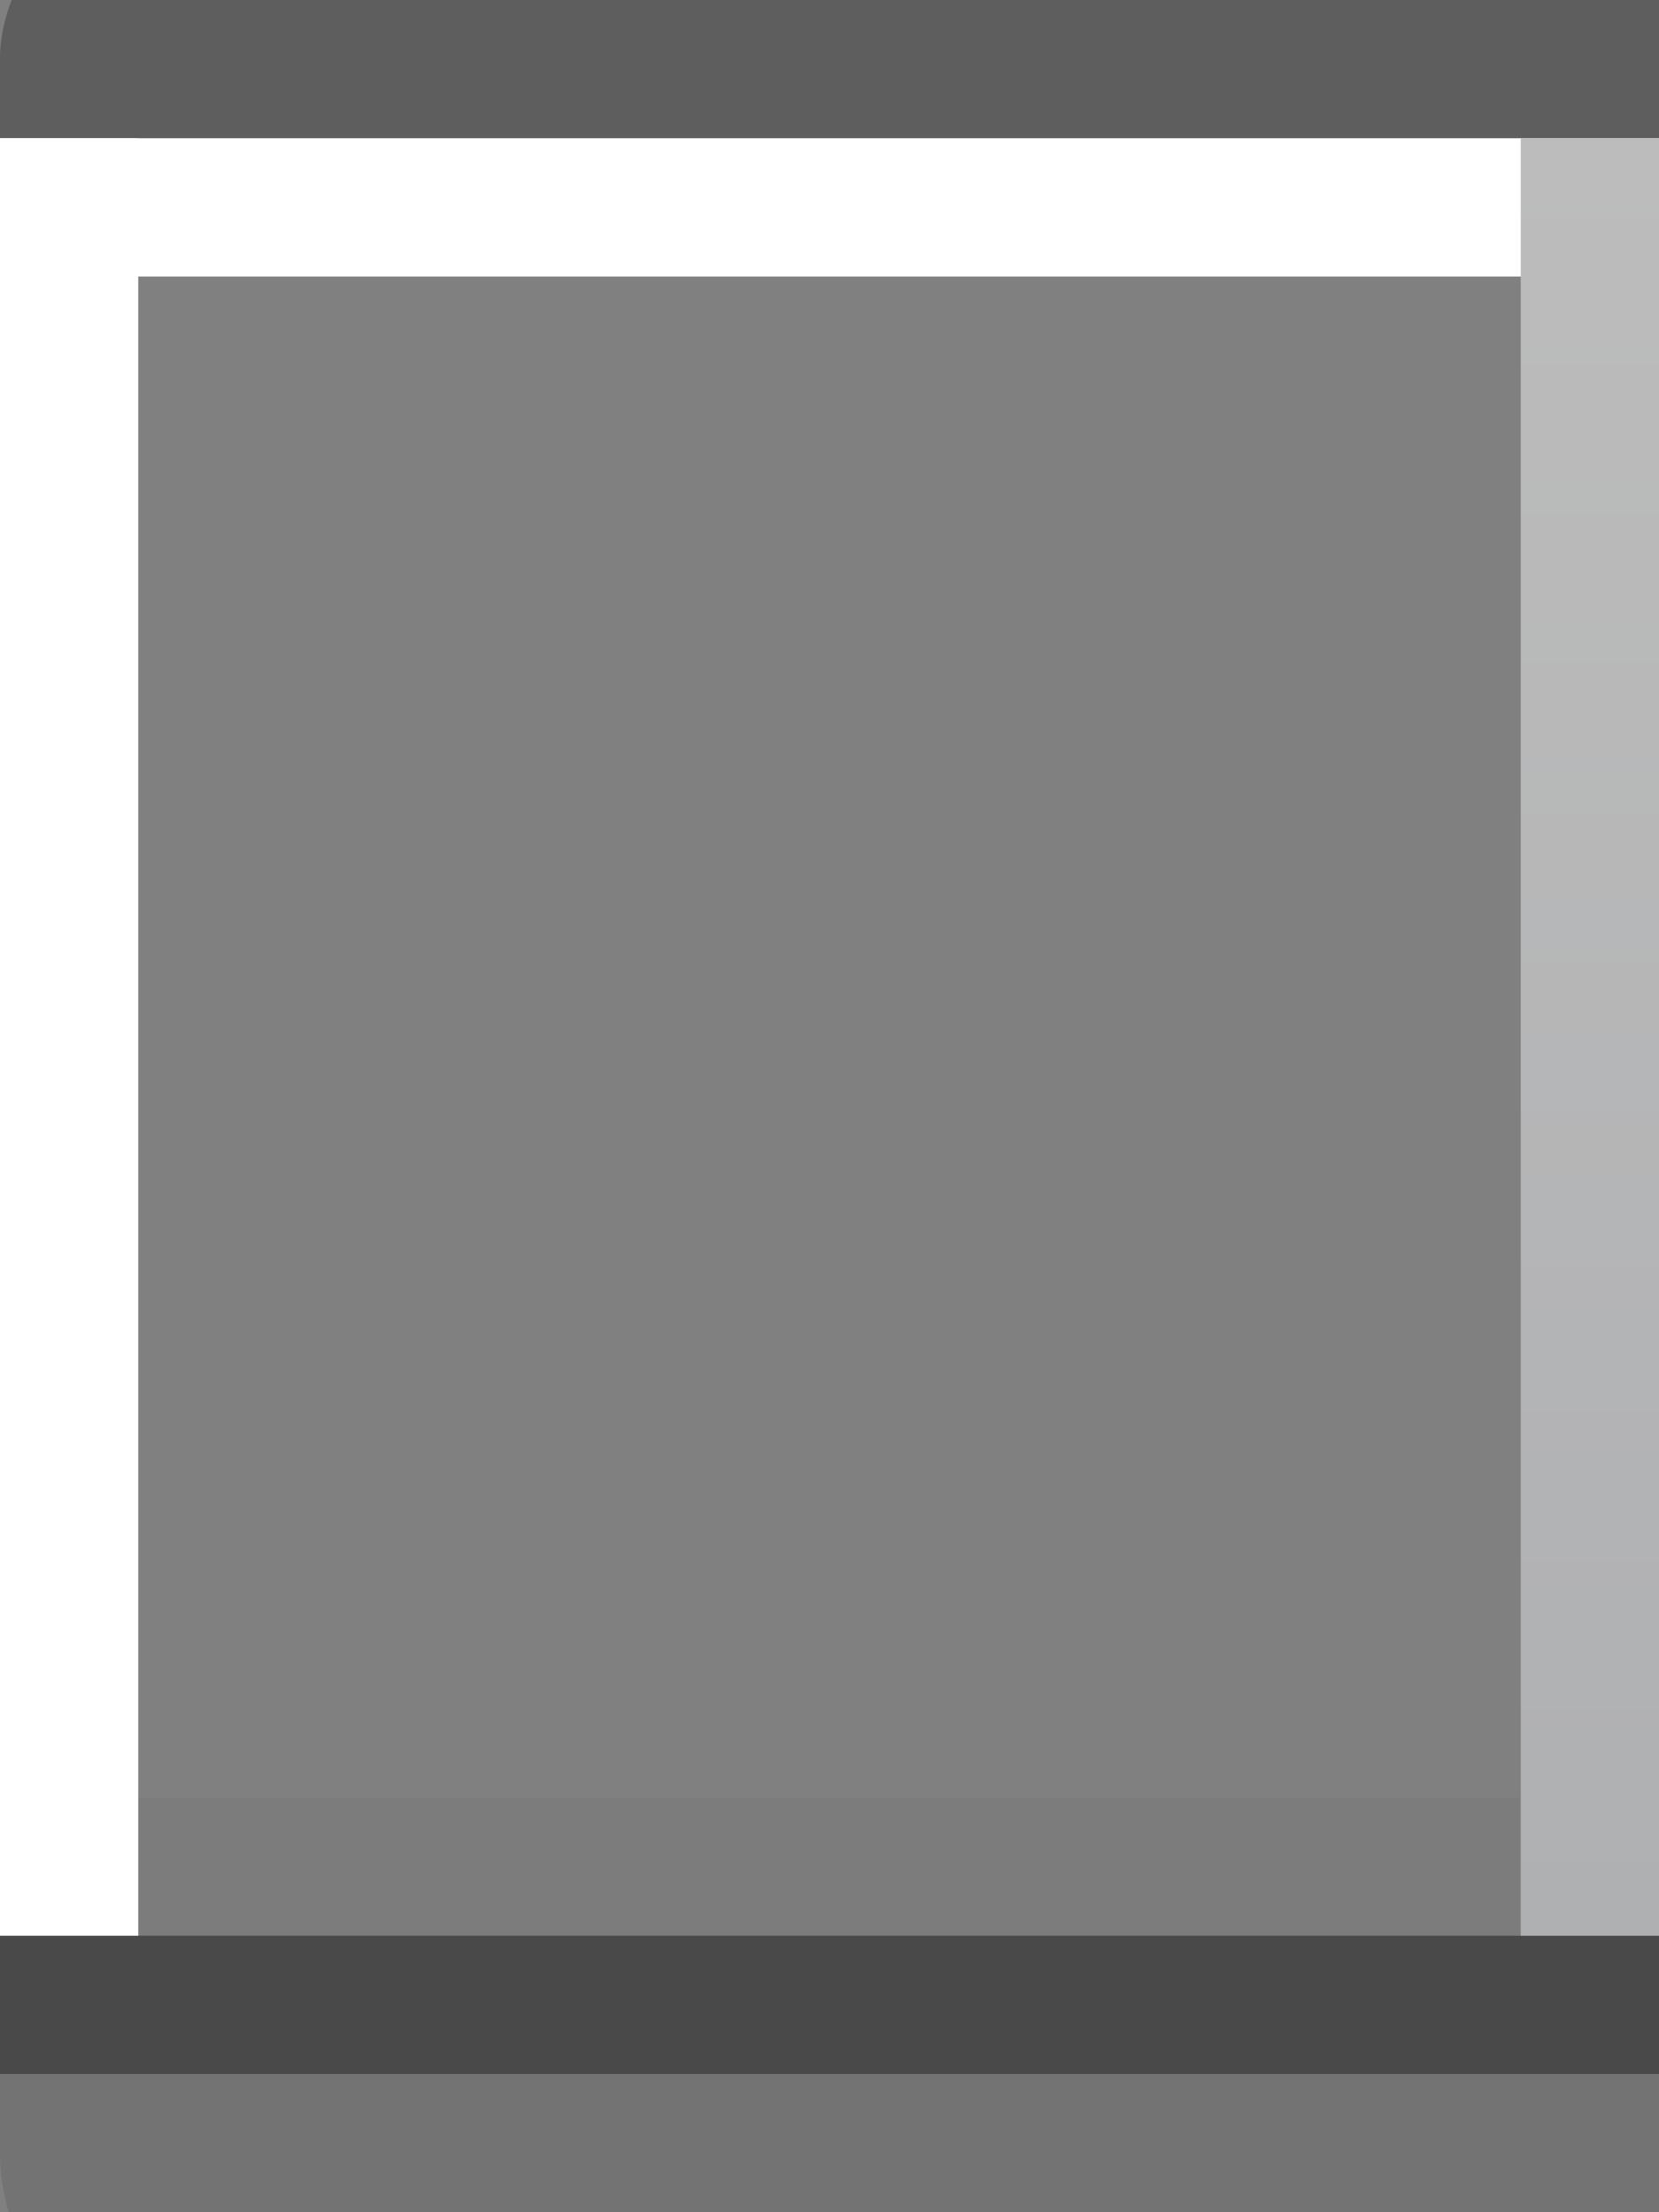 <?xml version="1.0" encoding="UTF-8" standalone="no"?>
<!-- Created with Inkscape (http://www.inkscape.org/) -->

<svg
   xmlns:dc="http://purl.org/dc/elements/1.1/"
   xmlns:cc="http://creativecommons.org/ns#"
   xmlns:rdf="http://www.w3.org/1999/02/22-rdf-syntax-ns#"
   xmlns:svg="http://www.w3.org/2000/svg"
   xmlns="http://www.w3.org/2000/svg"
   xmlns:xlink="http://www.w3.org/1999/xlink"
   xmlns:sodipodi="http://sodipodi.sourceforge.net/DTD/sodipodi-0.dtd"
   xmlns:inkscape="http://www.inkscape.org/namespaces/inkscape"
   width="12"
   height="16"
   id="svg33222"
   version="1.1"
   inkscape:version="0.48.4 r9939"
   sodipodi:docname="middle-button-border.svg">
  <rect width="100%" height="100%" fill="#808080" stroke="none"/>
  <defs
     id="defs33224">
    <linearGradient
       id="linearGradient3845">
      <stop
         style="stop-color:#000000;stop-opacity:0.18;"
         offset="0"
         id="stop3847" />
      <stop
         style="stop-color:#000000;stop-opacity:0.431;"
         offset="1"
         id="stop3849" />
    </linearGradient>
    <linearGradient
       id="linearGradient3837">
      <stop
         style="stop-color:#ffffff;stop-opacity:1;"
         offset="0"
         id="stop3839" />
      <stop
         id="stop3781"
         offset="0.083"
         style="stop-color:#ffffff;stop-opacity:0;" />
      <stop
         style="stop-color:#0b0b0b;stop-opacity:0;"
         offset="0.909"
         id="stop3783" />
      <stop
         style="stop-color:#000000;stop-opacity:0.027;"
         offset="1"
         id="stop3841" />
    </linearGradient>
    <linearGradient
       inkscape:collect="always"
       xlink:href="#linearGradient3837"
       id="linearGradient3843"
       x1="8"
       y1="2"
       x2="8"
       y2="13"
       gradientUnits="userSpaceOnUse" />
    <linearGradient
       inkscape:collect="always"
       xlink:href="#linearGradient3845"
       id="linearGradient3851"
       x1="8"
       y1="13"
       x2="8"
       y2="14"
       gradientUnits="userSpaceOnUse" />
    <linearGradient
       inkscape:collect="always"
       xlink:href="#linearGradient3845"
       id="linearGradient3001"
       gradientUnits="userSpaceOnUse"
       x1="8"
       y1="13"
       x2="8"
       y2="14" />
    <linearGradient
       inkscape:collect="always"
       xlink:href="#linearGradient3837"
       id="linearGradient3003"
       gradientUnits="userSpaceOnUse"
       x1="8"
       y1="2"
       x2="8"
       y2="13" />
    <clipPath
       clipPathUnits="userSpaceOnUse"
       id="clipPath3009">
      <rect
         style="fill:#2bff02;fill-opacity:0.54;stroke:#000000;stroke-width:0;stroke-miterlimit:4;stroke-opacity:1;stroke-dasharray:none"
         id="rect3011"
         width="16"
         height="18"
         x="-2"
         y="-1"
         ry="1.424" />
    </clipPath>
    <clipPath
       clipPathUnits="userSpaceOnUse"
       id="clipPath3019">
      <rect
         style="fill:#02ff47;fill-opacity:1;stroke:#000000;stroke-width:0;stroke-miterlimit:4;stroke-opacity:1;stroke-dasharray:none"
         id="rect3021"
         width="13"
         height="21"
         x="-1"
         y="-3" />
    </clipPath>
    <linearGradient
       inkscape:collect="always"
       xlink:href="#linearGradient3845"
       id="linearGradient3809"
       gradientUnits="userSpaceOnUse"
       x1="8"
       y1="13"
       x2="8"
       y2="14" />
    <linearGradient
       inkscape:collect="always"
       xlink:href="#linearGradient3837"
       id="linearGradient3811"
       gradientUnits="userSpaceOnUse"
       x1="8"
       y1="2"
       x2="8"
       y2="13" />
    <linearGradient
       inkscape:collect="always"
       xlink:href="#linearGradient3770"
       id="linearGradient3776"
       x1="14"
       y1="14"
       x2="14"
       y2="1"
       gradientUnits="userSpaceOnUse" />
    <linearGradient
       inkscape:collect="always"
       id="linearGradient3770">
      <stop
         style="stop-color:#afb0b2;stop-opacity:1"
         offset="0"
         id="stop3772" />
      <stop
         style="stop-color:#bcbcbc;stop-opacity:1"
         offset="1"
         id="stop3774" />
    </linearGradient>
    <linearGradient
       gradientTransform="translate(-2,0)"
       y2="1"
       x2="14"
       y1="14"
       x1="14"
       gradientUnits="userSpaceOnUse"
       id="linearGradient3021"
       xlink:href="#linearGradient3770"
       inkscape:collect="always" />
  </defs>
  <sodipodi:namedview
     id="base"
     pagecolor="#eaeaea"
     bordercolor="#666666"
     borderopacity="1.0"
     inkscape:pageopacity="1"
     inkscape:pageshadow="2"
     inkscape:zoom="22.627417"
     inkscape:cx="-0.61940393"
     inkscape:cy="6.918227"
     inkscape:current-layer="layer1"
     showgrid="true"
     inkscape:grid-bbox="true"
     inkscape:document-units="px"
     inkscape:window-width="1366"
     inkscape:window-height="743"
     inkscape:window-x="0"
     inkscape:window-y="20"
     inkscape:window-maximized="1"
     inkscape:snap-nodes="false"
     inkscape:snap-bbox="true"
     inkscape:showpageshadow="false"
     showborder="true"
     inkscape:snap-grids="true">
    <inkscape:grid
       type="xygrid"
       id="grid2992"
       empspacing="5"
       visible="true"
       enabled="true"
       snapvisiblegridlinesonly="true" />
  </sodipodi:namedview>
  <g
     id="layer1"
     inkscape:label="Layer 1"
     inkscape:groupmode="layer">
    <g
       id="g3012"
       clip-path="url(#clipPath3019)">
      <g
         transform="matrix(-1,0,0,1,14,0)"
         clip-path="url(#clipPath3009)"
         id="g2996">
        <rect
           style="opacity:0.1;fill:none;stroke:#000000;stroke-width:1;stroke-miterlimit:4;stroke-opacity:1;stroke-dasharray:none"
           id="rect3779"
           width="15"
           height="15"
           x="0.5"
           y="0.5"
           rx="1.487"
           ry="1.513" />
        <rect
           ry="1.5"
           rx="1.5"
           y="0.5"
           x="0.5"
           height="14"
           width="15"
           id="rect17861"
           style="color:#000000;fill:none;stroke:url(#linearGradient3809);stroke-width:1;stroke-miterlimit:4;stroke-opacity:1;stroke-dasharray:none;marker:none;visibility:visible;display:inline;overflow:visible;enable-background:accumulate" />
        <rect
           ry="0.5"
           rx="0.495"
           y="1.5"
           x="1.5"
           height="12"
           width="13"
           id="rect17861-6"
           style="color:#000000;fill:none;stroke:url(#linearGradient3811);stroke-width:1;stroke-miterlimit:4;stroke-opacity:1;stroke-dasharray:none;marker:none;visibility:visible;display:inline;overflow:visible;enable-background:accumulate" />
      </g>
      <rect
         transform="scale(-1,1)"
         ry="0"
         y="1"
         x="-1"
         height="13"
         width="1"
         id="rect3015"
         style="fill:#ffffff;fill-opacity:1;stroke:#000000;stroke-width:0;stroke-miterlimit:4;stroke-opacity:1;stroke-dasharray:none" />
    </g>
    <rect
       style="fill:url(#linearGradient3021);fill-opacity:1;stroke:#000000;stroke-width:0;stroke-miterlimit:4;stroke-opacity:1;stroke-dasharray:none"
       id="rect3015-2"
       width="1"
       height="13"
       x="11"
       y="1"
       ry="0" />
  </g>
</svg>
